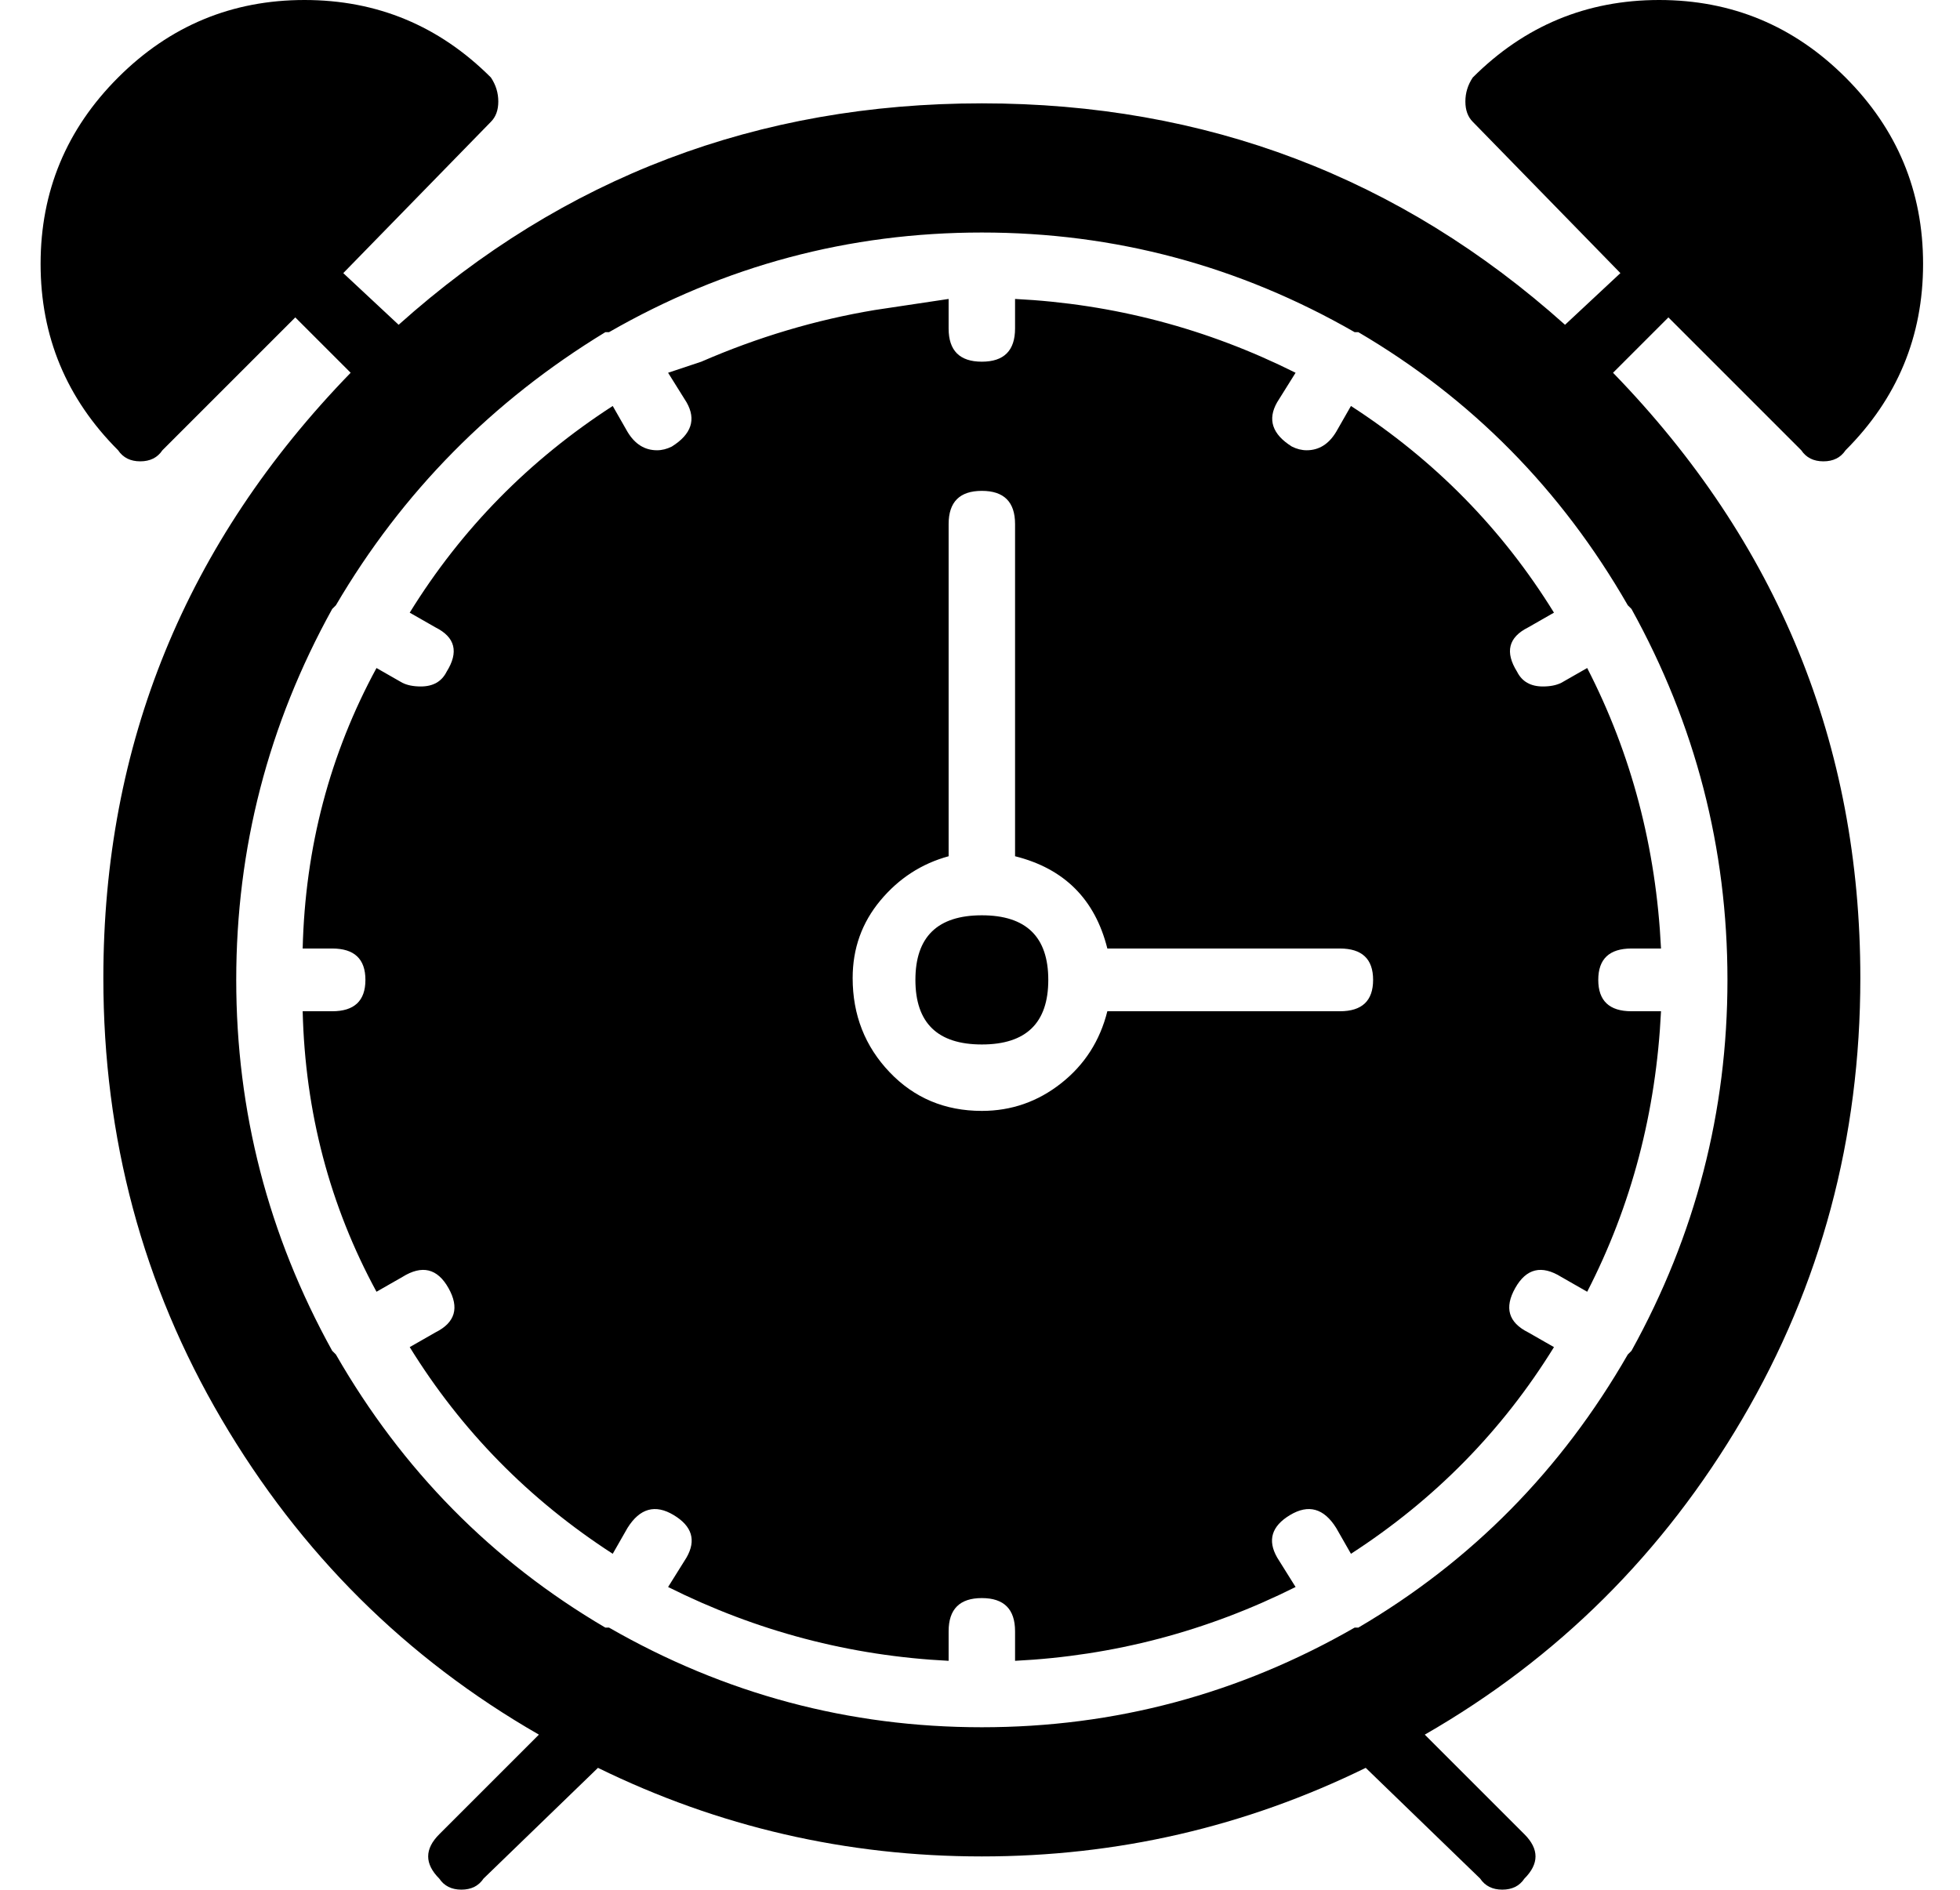 <?xml version="1.0" standalone="no"?>
<!DOCTYPE svg PUBLIC "-//W3C//DTD SVG 1.1//EN" "http://www.w3.org/Graphics/SVG/1.1/DTD/svg11.dtd" >
<svg xmlns="http://www.w3.org/2000/svg" xmlns:xlink="http://www.w3.org/1999/xlink" version="1.1" viewBox="-10 0 531 512">
  <g transform="matrix(1 0 0 -1 0 448)">
   <path fill="currentColor"
d="M404 278q-8 -4 -3 -12q2 -4 7 -4q3 0 5 1l7 4q18 -35 20 -76h-8q-9 0 -9 -8.5t9 -8.5h8q-2 -41 -20 -76l-7 4q-8 5 -12.5 -3t3.5 -12l7 -4q-21 -34 -55 -56l-4 7q-5 8 -12.5 3.5t-3.5 -11.5l5 -8q-36 -18 -76 -20v8q0 9 -9 9t-9 -9v-8q-40 2 -76 20l5 8q4 7 -3.5 11.5
t-12.5 -3.5l-4 -7q-34 22 -55 56l7 4q8 4 3.5 12t-12.5 3l-7 -4q-19 35 -20 76h8q9 0 9 8.5t-9 8.5h-8q1 41 20 76l7 -4q2 -1 5 -1q5 0 7 4q5 8 -3 12l-7 4q21 34 55 56l4 -7q3 -5 8 -5q2 0 4 1q8 5 4 12l-5 8l9 3q23 10 47 14l20 3v-8q0 -9 9 -9t9 9v8q40 -2 76 -20l-5 -8
q-4 -7 4 -12q2 -1 4 -1q5 0 8 5l4 7q34 -22 55 -56zM353 174q9 0 9 8.5t-9 8.5h-63q-5 20 -25 25v90q0 9 -9 9t-9 -9v-90q-11 -3 -18.5 -12t-7.5 -21q0 -15 10 -25.5t25 -10.5q12 0 21.5 7.5t12.5 19.5h63zM238 182.5q0 17.5 18 17.5t18 -17.5t-18 -17.5t-18 17.5zM442 362
l-15 -15q67 -69 67 -164q0 -65 -32 -119.5t-86 -85.5l27 -27q6 -6 0 -12q-2 -3 -6 -3t-6 3l-31 30q-49 -24 -104 -24t-104 24l-31 -30q-2 -3 -6 -3t-6 3q-6 6 0 12l27 27q-54 31 -86 85.5t-32 119.5q0 95 67 164l-15 15l-36 -36q-2 -3 -6 -3t-6 3q-21 21 -21 50.5t21 50.5
t50.5 21t50.5 -21q2 -3 2 -6.5t-2 -5.5l-40 -41l15 -14q67 60 158 60t158 -60l15 14l-40 41q-2 2 -2 5.5t2 6.5q21 21 50.5 21t50.5 -21t21 -50.5t-21 -50.5q-2 -3 -6 -3t-6 3zM431 284q-27 47 -73 74h-1q-47 27 -101 27t-101 -27h-1q-46 -28 -73 -74l-1 -1
q-26 -47 -26 -100.5t26 -100.5l1 -1v0q27 -47 73 -74h1v0q47 -27 101 -27t101 27v0h1q46 27 73 74v0l1 1q26 47 26 100.5t-26 100.5z" />
  </g>

</svg>
